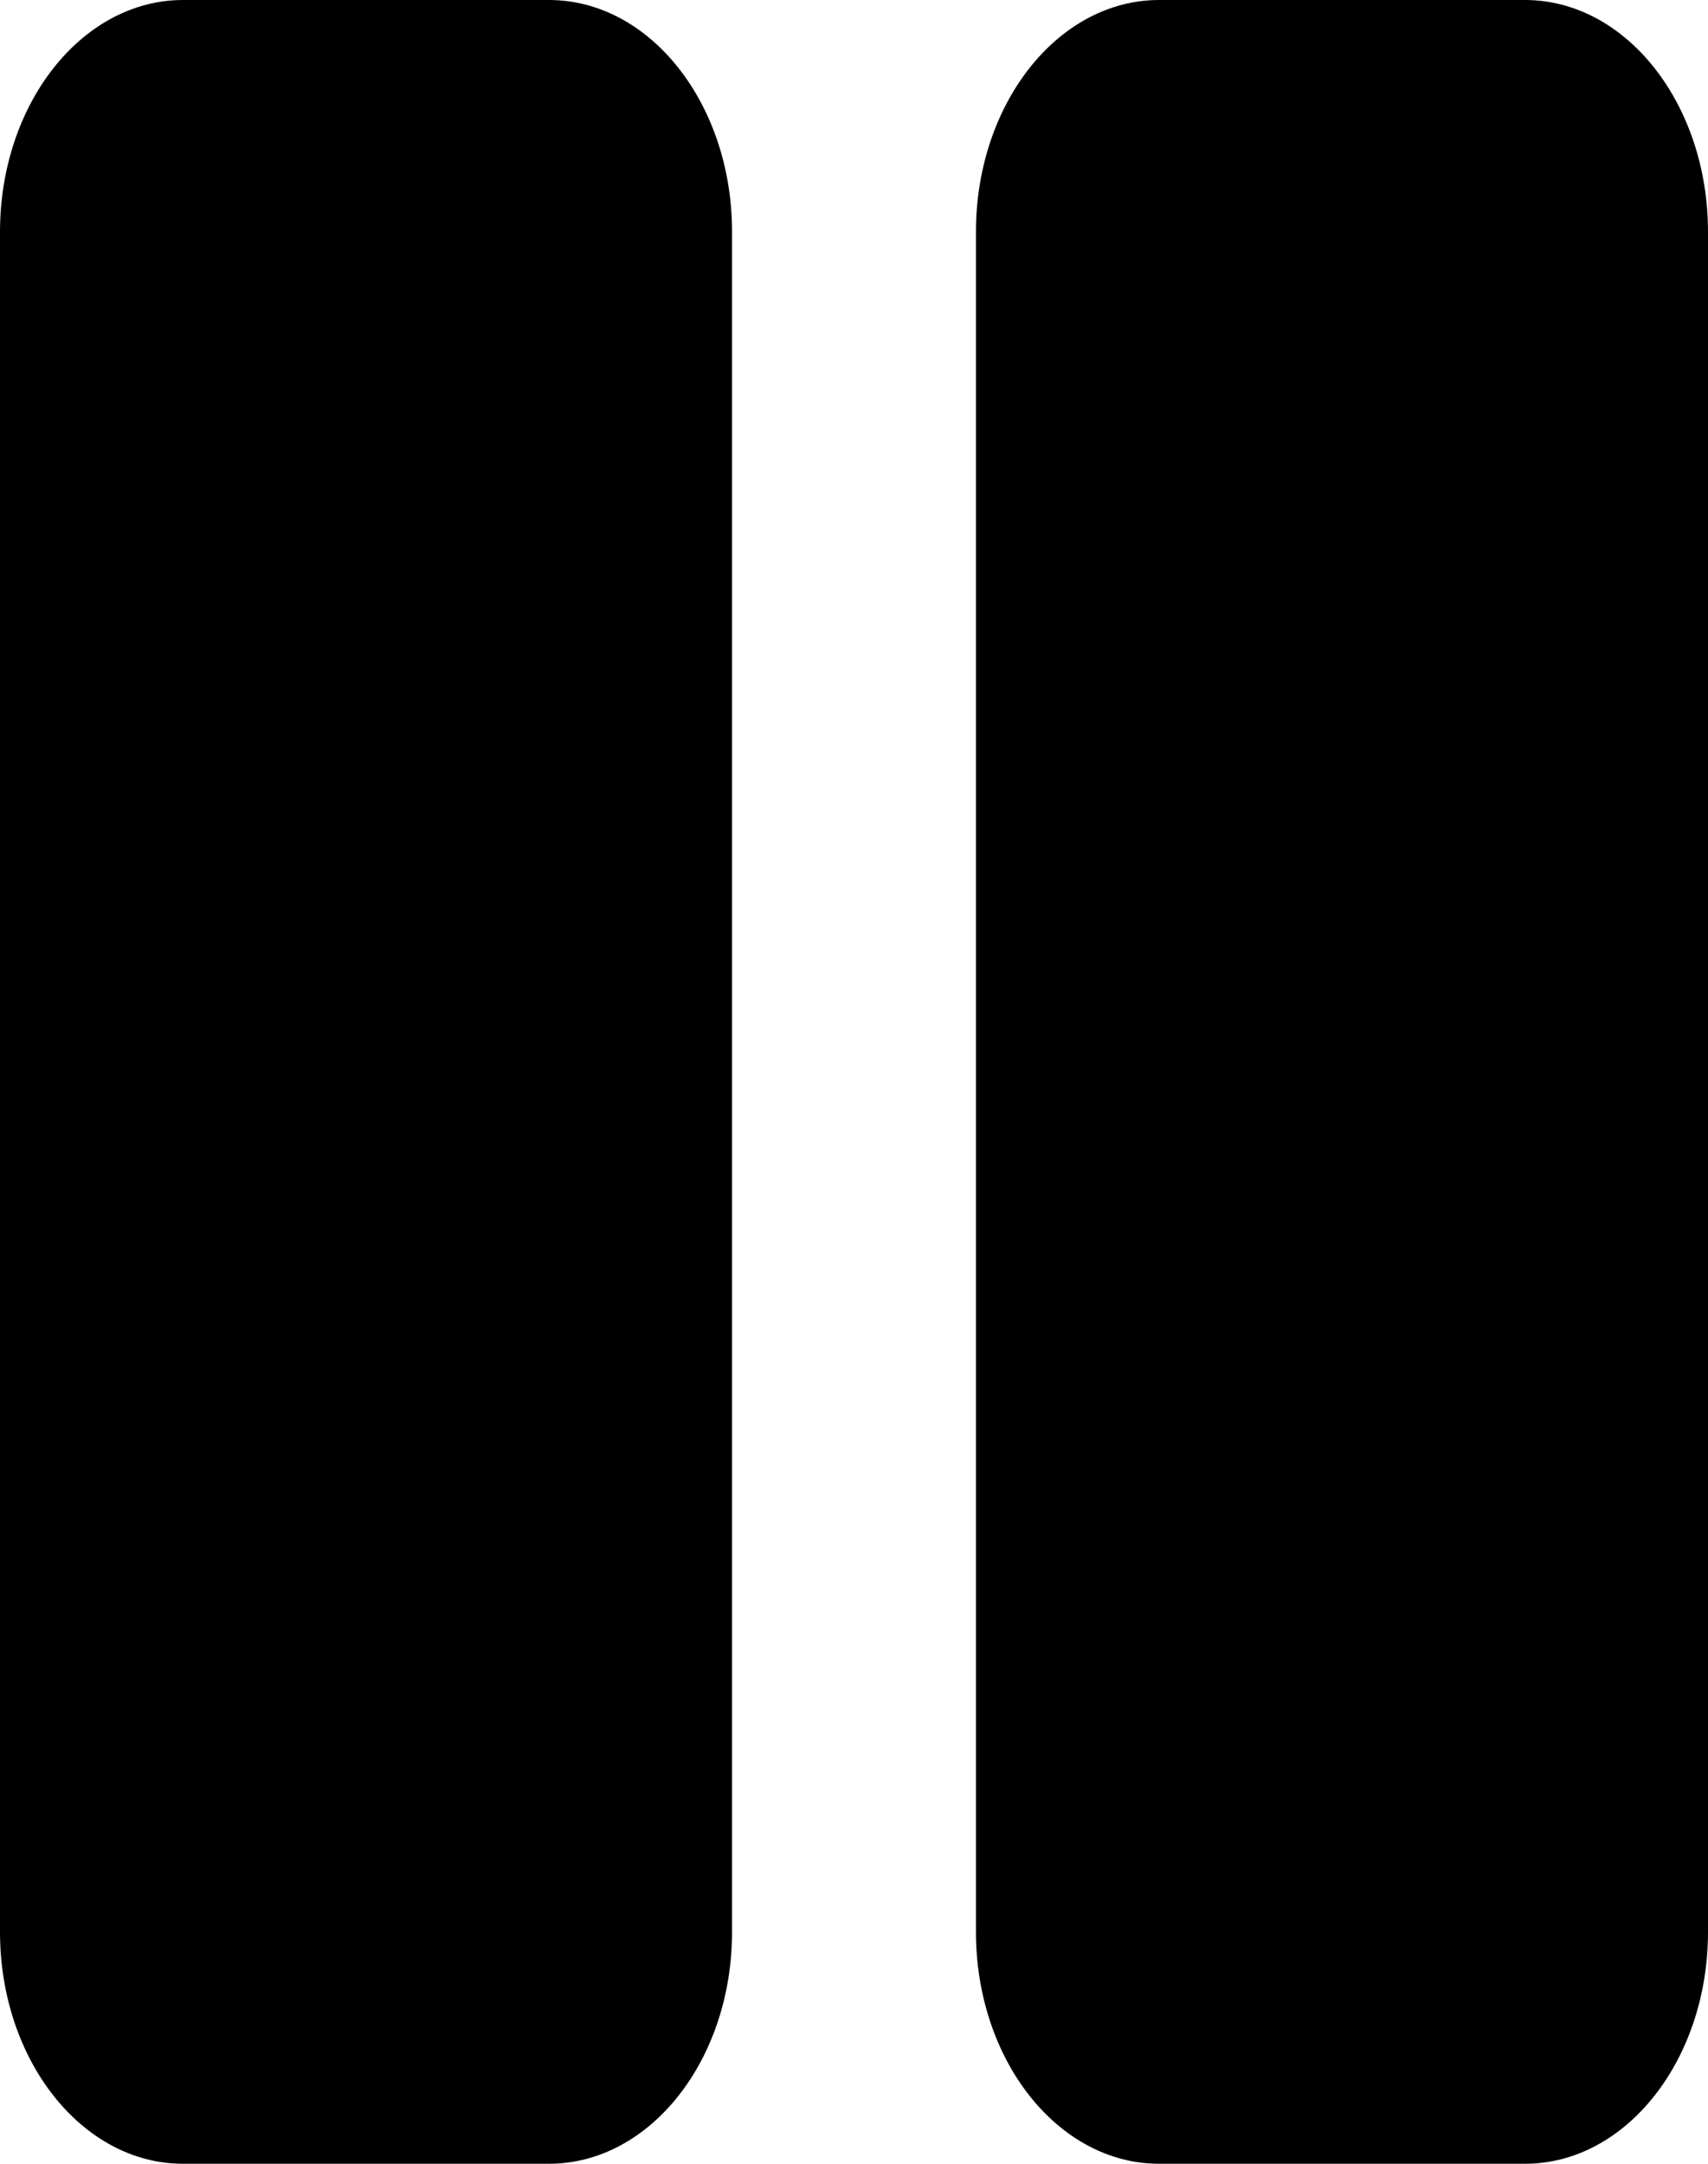 <?xml version="1.0" encoding="UTF-8"?>
<svg width="15px" height="19px" viewBox="0 0 15 19" version="1.1" xmlns="http://www.w3.org/2000/svg" xmlns:xlink="http://www.w3.org/1999/xlink">
    <!-- Generator: Sketch 62 (91390) - https://sketch.com -->
    <title>pause</title>
    <desc>Created with Sketch.</desc>
    <g id="Icons" stroke="none" stroke-width="1" fill="none" fill-rule="evenodd">
        <g id="pause" fill="#000000" fill-rule="nonzero">
            <path d="M4.821,19 L1.607,19 C0.72,19 0,18.088 0,16.964 L0,2.036 C0,0.912 0.72,0 1.607,0 L4.821,0 C5.709,0 6.429,0.912 6.429,2.036 L6.429,16.964 C6.429,18.088 5.709,19 4.821,19 Z M15,16.964 L15,2.036 C15,0.912 14.28,0 13.393,0 L10.179,0 C9.291,0 8.571,0.912 8.571,2.036 L8.571,16.964 C8.571,18.088 9.291,19 10.179,19 L13.393,19 C14.28,19 15,18.088 15,16.964 Z" id="Shape"></path>
        </g>
    </g>
</svg>